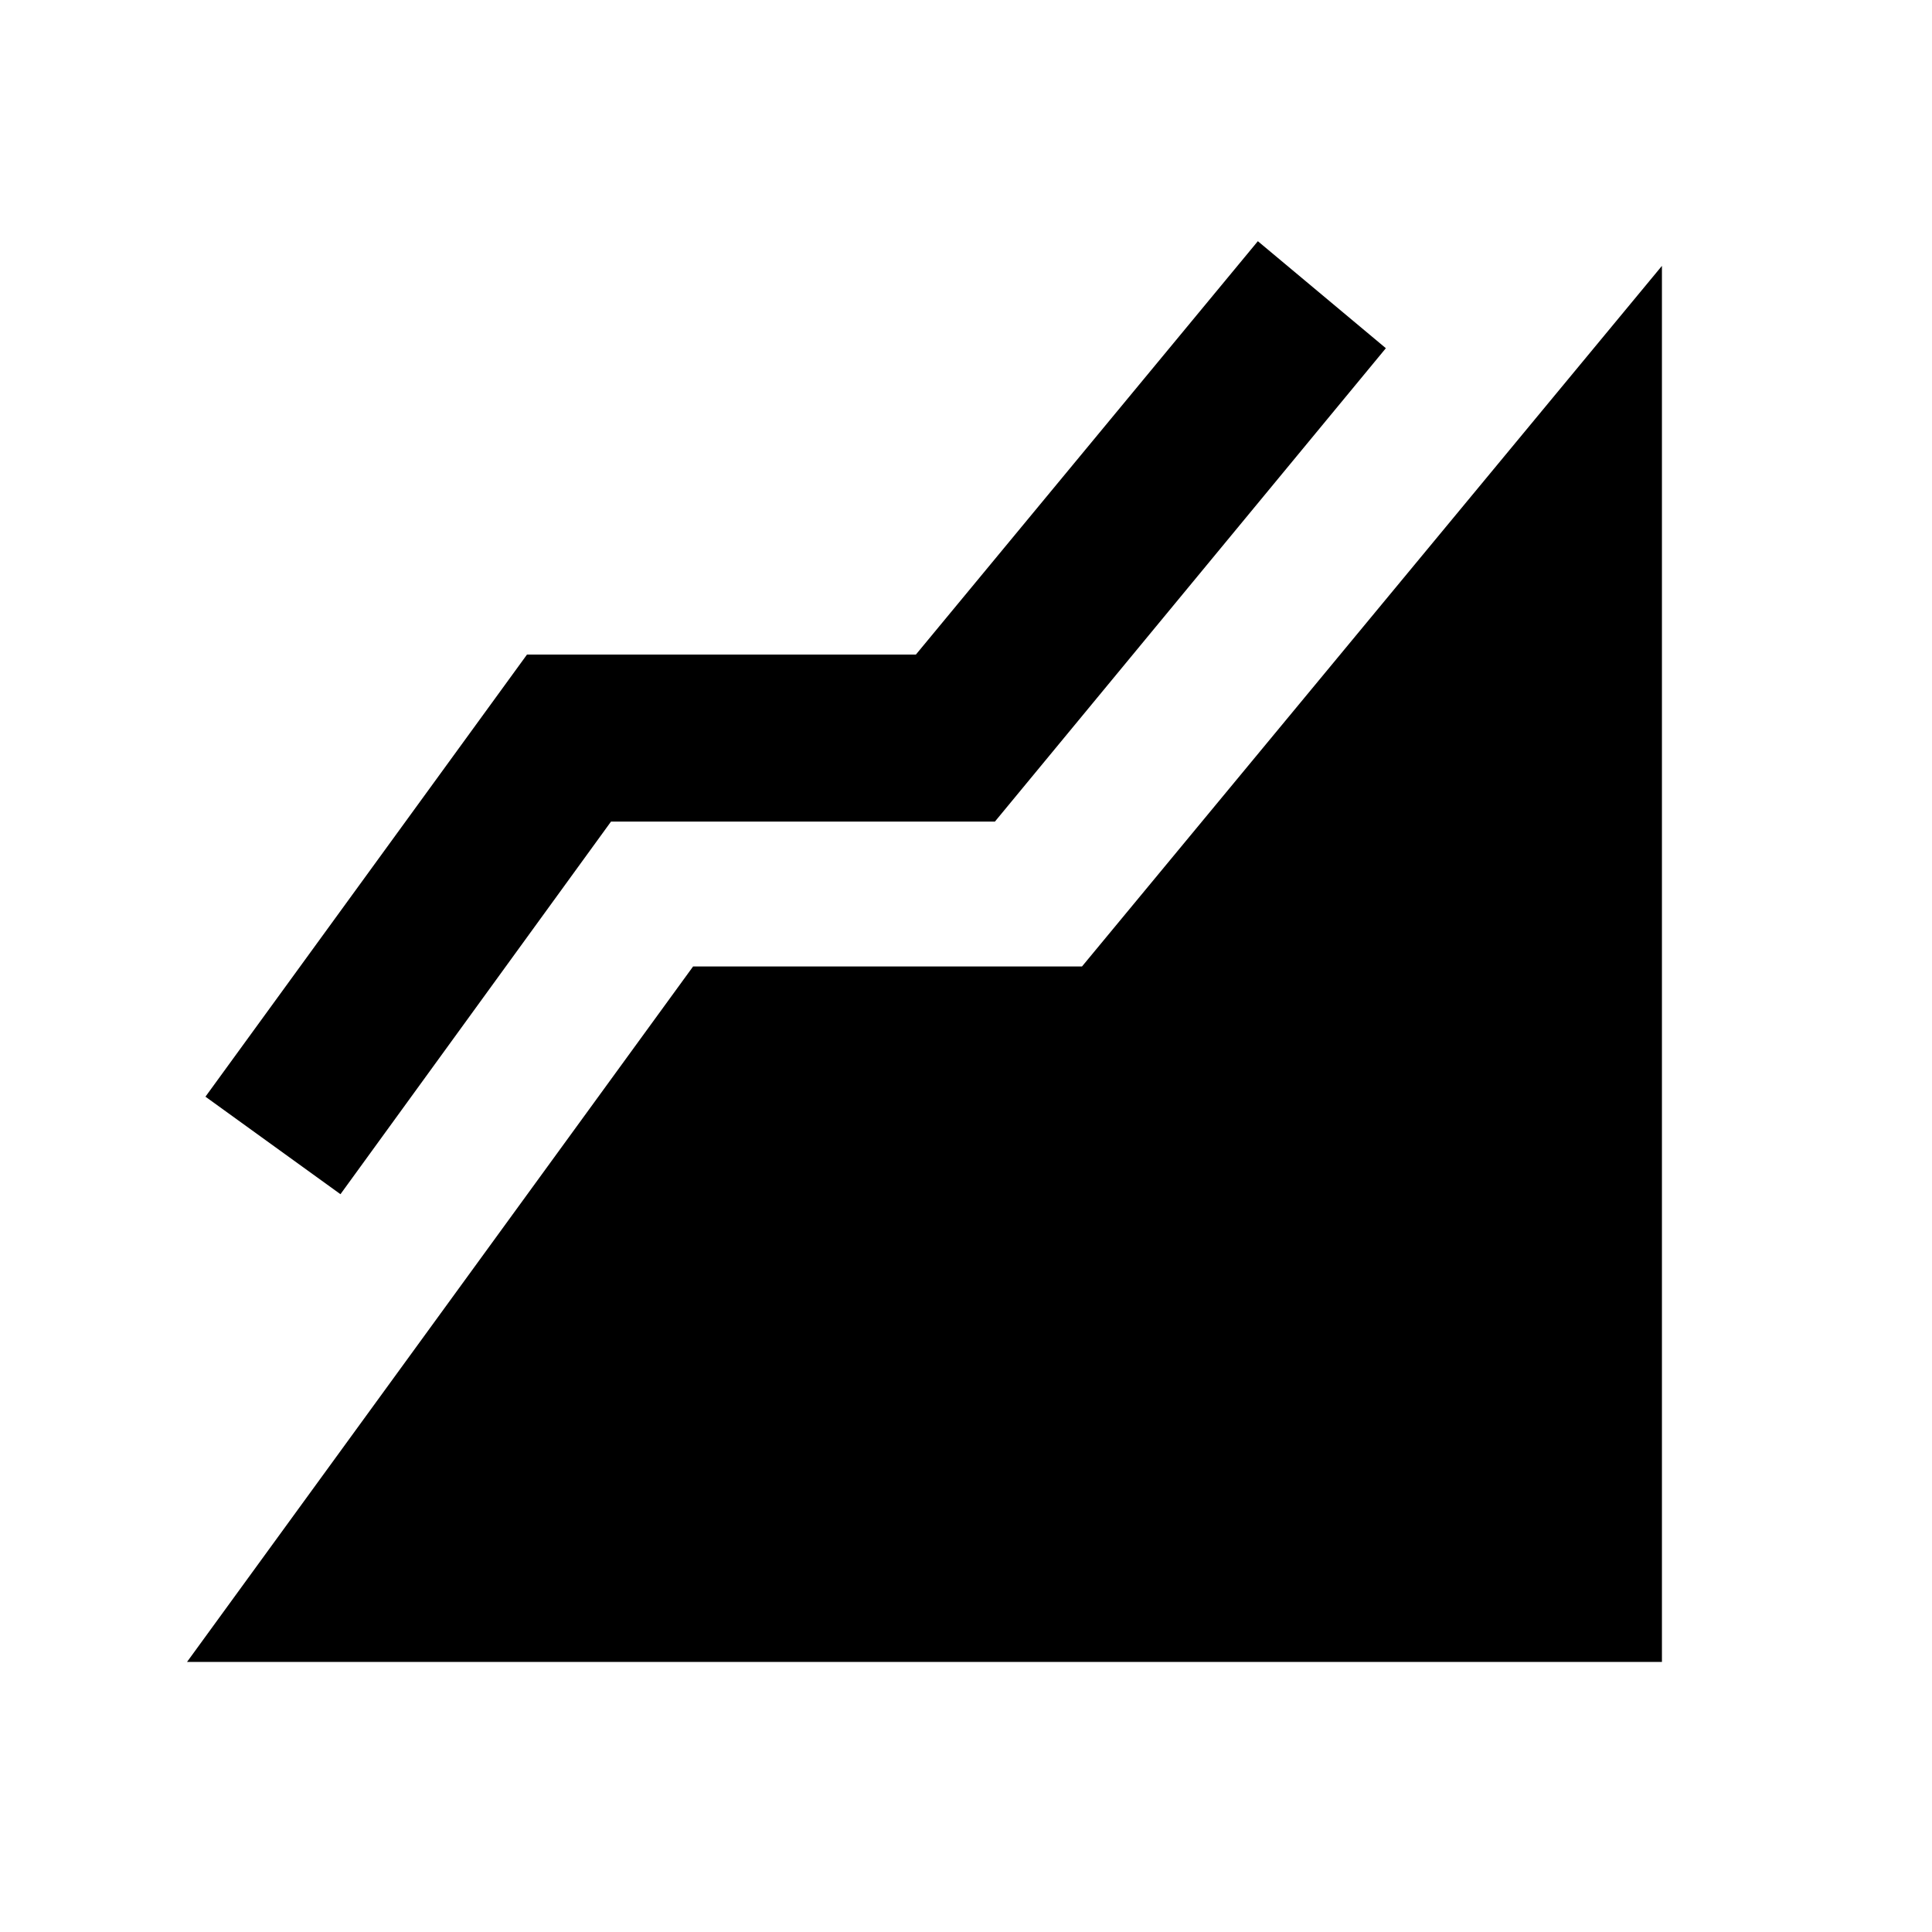 <svg xmlns="http://www.w3.org/2000/svg"  viewBox="0 96 960 960" ><path d="M92.935 921.805 344.39 576.239H537.63l288.175-348.13v693.696H92.935Zm76.239-232.414-67.087-48.456 159.782-219.696h193.24l169.913-205.391 63.608 53.174-194.26 235.217H303.609L169.174 689.391Z"/></svg>
